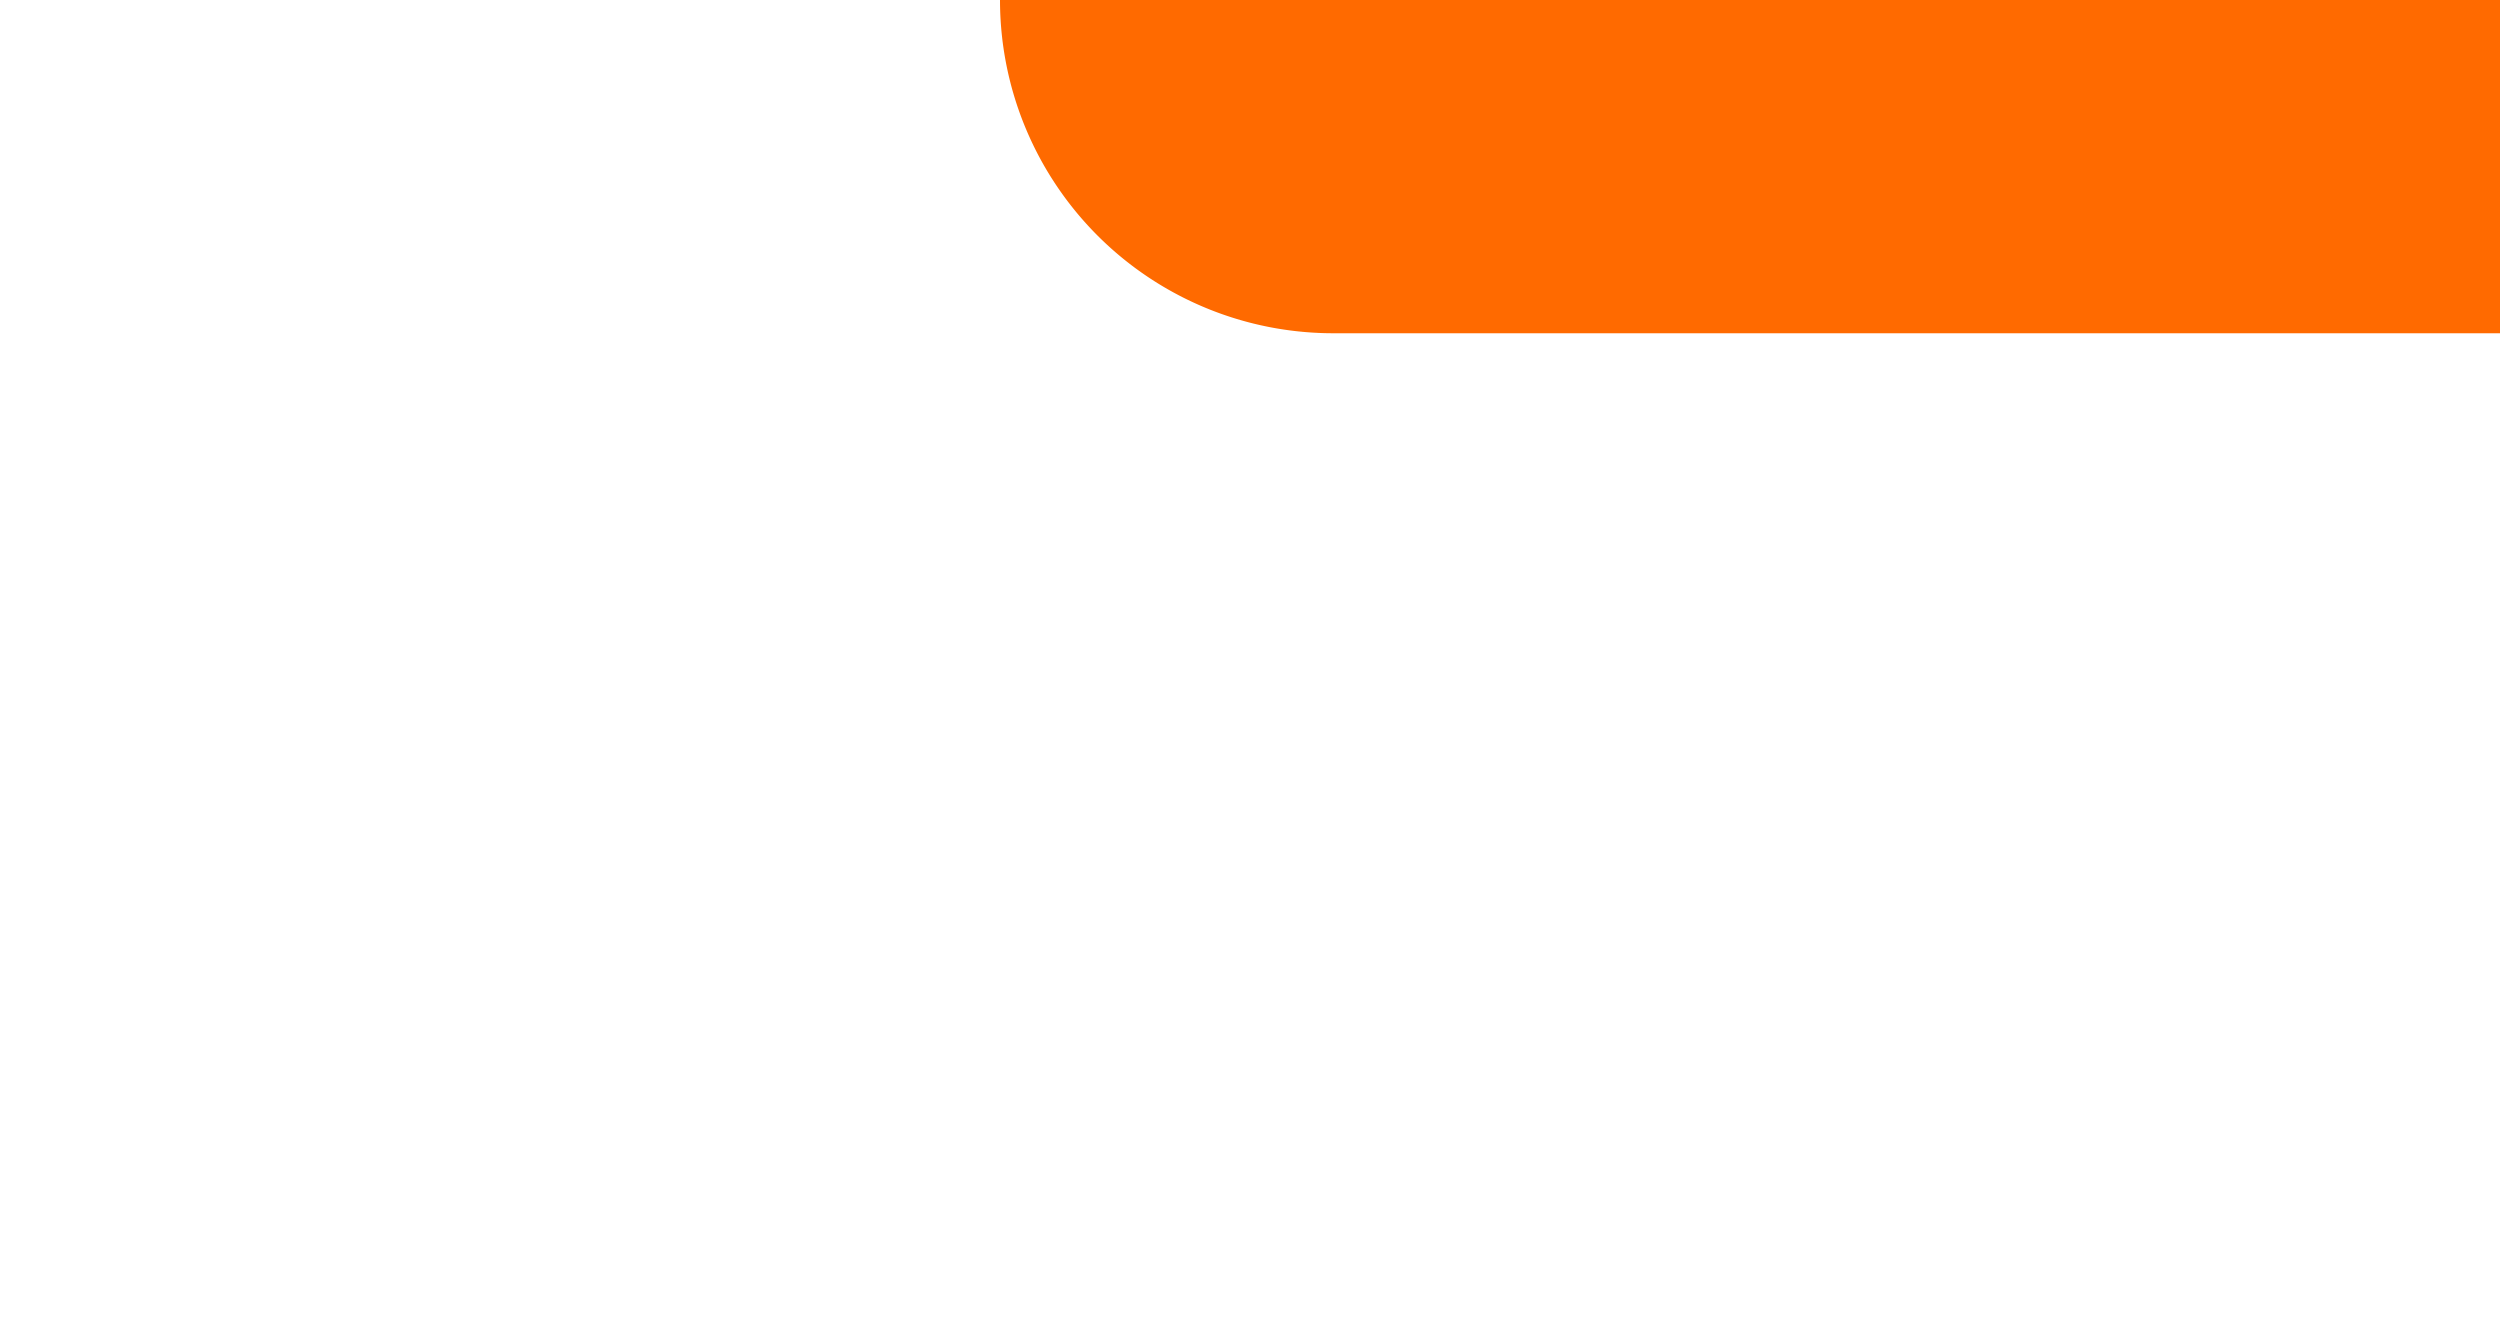 ﻿<?xml version="1.0" encoding="utf-8"?>
<svg version="1.1" xmlns:xlink="http://www.w3.org/1999/xlink" width="10px" height="5.333px" preserveAspectRatio="xMinYMid meet" viewBox="1463 384  10 3.333" xmlns="http://www.w3.org/2000/svg">
  <path d="M 1468 383  A 0.333 0.333 0 0 0 1468.333 383.333 L 1533 383.333  A 5 5 0 0 0 1538 378.333 L 1538 288  A 5 5 0 0 1 1543 283 L 1576 283  " stroke-width="2" stroke="#ff6a00" fill="none" />
  <path d="M 1570.893 278.707  L 1575.186 283  L 1570.893 287.293  L 1572.307 288.707  L 1577.307 283.707  L 1578.014 283  L 1577.307 282.293  L 1572.307 277.293  L 1570.893 278.707  Z " fill-rule="nonzero" fill="#ff6a00" stroke="none" />
</svg>